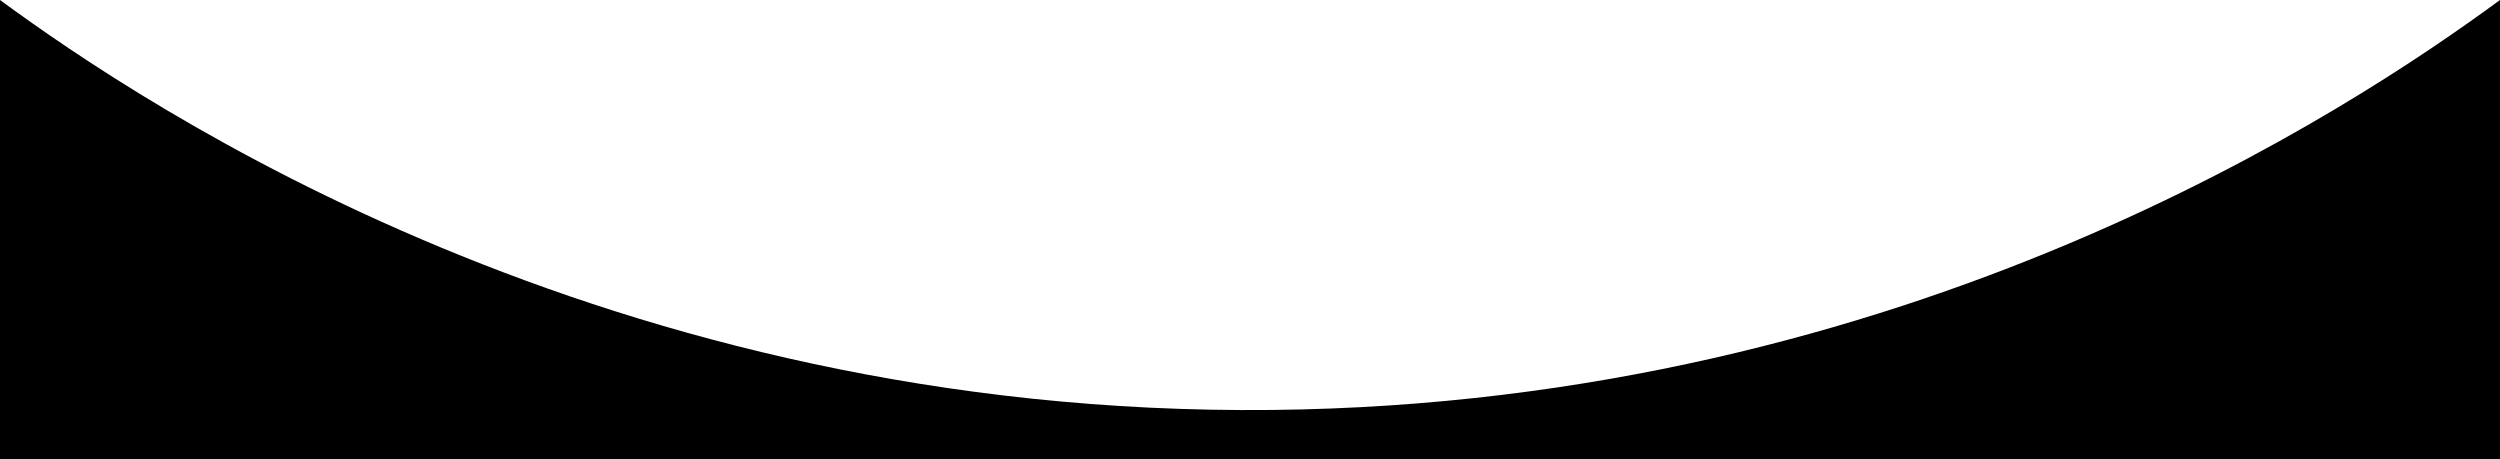 <svg xmlns="http://www.w3.org/2000/svg" viewBox="0 0 1366 251"><g id="Layer_2" data-name="Layer 2"><g id="Layer_1-2" data-name="Layer 1"><path d="M0,0C79.47,58.31,331.67,227.78,695,224c348.73-3.62,590.15-164.67,671-224V251H0Z"/></g></g></svg>